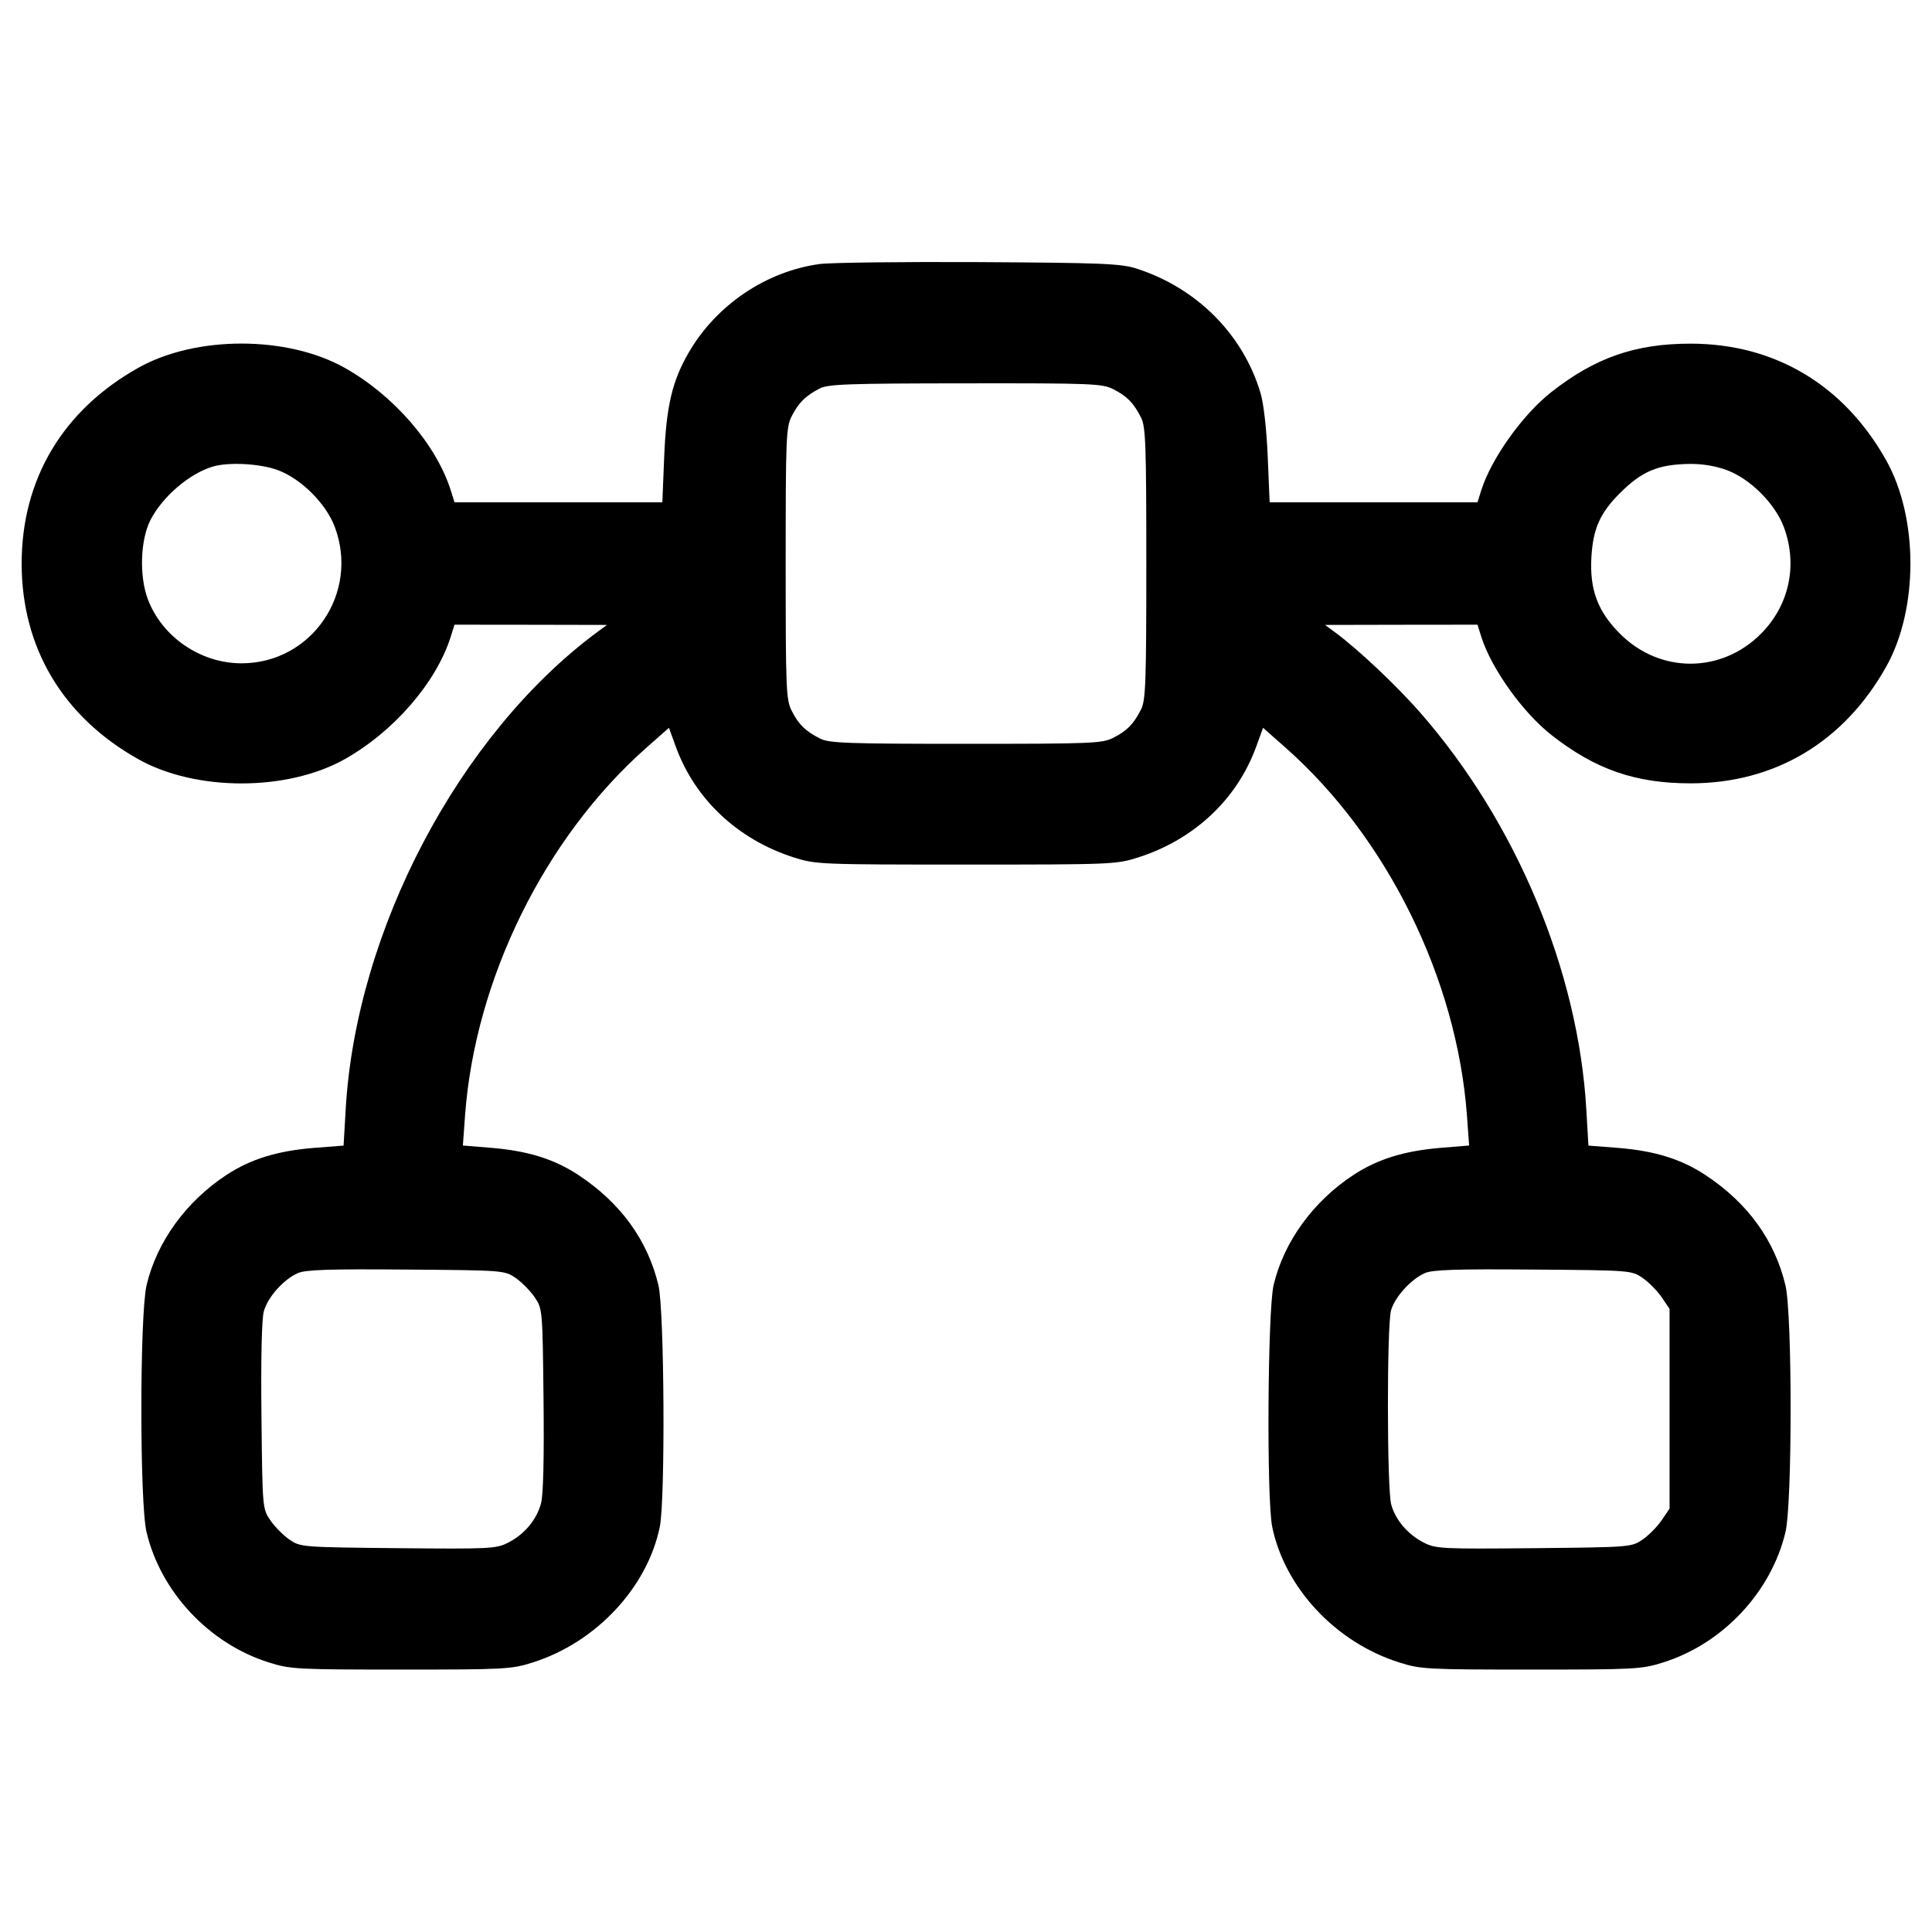 <svg width="24" height="24" viewBox="0 0 24 24" fill="none" xmlns="http://www.w3.org/2000/svg"><path d="M10.180 3.280 C 9.514 3.372,8.898 3.789,8.555 4.380 C 8.351 4.732,8.277 5.044,8.251 5.670 L 8.228 6.240 6.937 6.240 L 5.646 6.240 5.599 6.090 C 5.418 5.519,4.891 4.911,4.280 4.568 C 3.566 4.168,2.434 4.168,1.720 4.568 C 0.781 5.094,0.269 5.953,0.269 7.000 C 0.269 8.047,0.781 8.906,1.720 9.432 C 2.434 9.832,3.566 9.832,4.280 9.432 C 4.891 9.089,5.418 8.481,5.599 7.910 L 5.646 7.760 6.593 7.761 L 7.540 7.763 7.420 7.851 C 5.704 9.123,4.421 11.558,4.294 13.785 L 4.268 14.231 3.907 14.259 C 3.451 14.295,3.119 14.396,2.817 14.593 C 2.314 14.922,1.949 15.424,1.821 15.964 C 1.735 16.330,1.734 18.666,1.820 19.031 C 1.996 19.776,2.598 20.418,3.338 20.651 C 3.606 20.736,3.687 20.740,4.980 20.740 C 6.274 20.740,6.354 20.736,6.620 20.651 C 7.403 20.403,8.041 19.722,8.196 18.968 C 8.266 18.630,8.253 16.280,8.180 15.969 C 8.047 15.408,7.710 14.942,7.183 14.595 C 6.885 14.399,6.559 14.297,6.105 14.259 L 5.750 14.230 5.777 13.857 C 5.902 12.162,6.766 10.407,8.028 9.290 L 8.310 9.041 8.396 9.278 C 8.634 9.930,9.166 10.429,9.860 10.651 C 10.133 10.738,10.185 10.740,12.000 10.740 C 13.815 10.740,13.867 10.738,14.140 10.651 C 14.834 10.429,15.366 9.930,15.604 9.278 L 15.690 9.041 15.972 9.290 C 17.234 10.407,18.098 12.162,18.223 13.857 L 18.250 14.230 17.895 14.259 C 17.443 14.297,17.117 14.398,16.817 14.593 C 16.314 14.922,15.949 15.424,15.821 15.964 C 15.747 16.281,15.733 18.626,15.804 18.968 C 15.961 19.727,16.593 20.402,17.380 20.651 C 17.646 20.736,17.726 20.740,19.020 20.740 C 20.313 20.740,20.394 20.736,20.662 20.651 C 21.402 20.418,22.004 19.776,22.180 19.031 C 22.265 18.670,22.265 16.330,22.180 15.969 C 22.047 15.408,21.710 14.942,21.183 14.595 C 20.882 14.397,20.551 14.295,20.093 14.259 L 19.732 14.231 19.706 13.785 C 19.607 12.062,18.836 10.218,17.645 8.855 C 17.352 8.519,16.871 8.066,16.580 7.851 L 16.460 7.763 17.407 7.761 L 18.354 7.760 18.401 7.910 C 18.526 8.305,18.916 8.851,19.273 9.131 C 19.818 9.558,20.315 9.731,21.000 9.731 C 22.047 9.731,22.906 9.219,23.432 8.280 C 23.832 7.566,23.832 6.434,23.432 5.720 C 22.906 4.781,22.047 4.269,21.000 4.269 C 20.315 4.269,19.818 4.442,19.273 4.869 C 18.916 5.149,18.526 5.695,18.401 6.090 L 18.354 6.240 17.063 6.240 L 15.772 6.240 15.748 5.670 C 15.733 5.326,15.698 5.013,15.658 4.880 C 15.441 4.153,14.867 3.577,14.120 3.337 C 13.925 3.274,13.700 3.265,12.160 3.256 C 11.203 3.251,10.312 3.262,10.180 3.280 M13.832 4.836 C 14.001 4.922,14.083 5.006,14.175 5.188 C 14.232 5.300,14.240 5.527,14.240 7.000 C 14.240 8.473,14.232 8.700,14.175 8.812 C 14.083 8.994,14.001 9.078,13.832 9.164 C 13.693 9.235,13.573 9.240,12.000 9.240 C 10.527 9.240,10.300 9.232,10.188 9.175 C 10.006 9.083,9.922 9.001,9.836 8.832 C 9.765 8.693,9.760 8.573,9.760 7.000 C 9.760 5.427,9.765 5.307,9.836 5.168 C 9.921 5.002,10.004 4.920,10.180 4.827 C 10.284 4.772,10.527 4.763,11.992 4.762 C 13.574 4.760,13.693 4.765,13.832 4.836 M3.454 5.841 C 3.744 5.950,4.050 6.256,4.159 6.546 C 4.467 7.369,3.871 8.240,3.000 8.240 C 2.492 8.240,2.014 7.913,1.837 7.445 C 1.728 7.157,1.743 6.704,1.870 6.458 C 2.019 6.169,2.349 5.886,2.640 5.797 C 2.838 5.737,3.232 5.758,3.454 5.841 M21.454 5.841 C 21.744 5.950,22.050 6.256,22.159 6.546 C 22.335 7.017,22.227 7.521,21.874 7.874 C 21.381 8.368,20.619 8.368,20.126 7.874 C 19.847 7.596,19.746 7.325,19.769 6.920 C 19.790 6.567,19.876 6.373,20.124 6.125 C 20.397 5.853,20.597 5.769,20.988 5.763 C 21.148 5.761,21.315 5.789,21.454 5.841 M6.405 15.875 C 6.482 15.928,6.588 16.036,6.642 16.115 C 6.739 16.259,6.740 16.267,6.752 17.387 C 6.760 18.110,6.749 18.572,6.721 18.675 C 6.666 18.879,6.514 19.061,6.313 19.163 C 6.165 19.239,6.090 19.243,4.945 19.232 C 3.744 19.220,3.733 19.219,3.595 19.125 C 3.518 19.072,3.412 18.964,3.358 18.885 C 3.260 18.741,3.260 18.734,3.248 17.593 C 3.240 16.885,3.251 16.386,3.277 16.291 C 3.324 16.116,3.521 15.894,3.700 15.815 C 3.793 15.773,4.093 15.763,5.043 15.771 C 6.259 15.780,6.267 15.781,6.405 15.875 M20.405 15.875 C 20.482 15.928,20.588 16.036,20.642 16.115 L 20.740 16.260 20.740 17.500 L 20.740 18.740 20.642 18.885 C 20.588 18.964,20.482 19.072,20.405 19.125 C 20.267 19.219,20.256 19.220,19.055 19.232 C 17.910 19.243,17.835 19.239,17.687 19.163 C 17.490 19.063,17.335 18.882,17.282 18.689 C 17.229 18.498,17.227 16.468,17.280 16.278 C 17.326 16.114,17.526 15.892,17.700 15.815 C 17.793 15.773,18.093 15.763,19.043 15.771 C 20.259 15.780,20.267 15.781,20.405 15.875 " stroke="none" fill-rule="evenodd" fill="black"></path></svg>